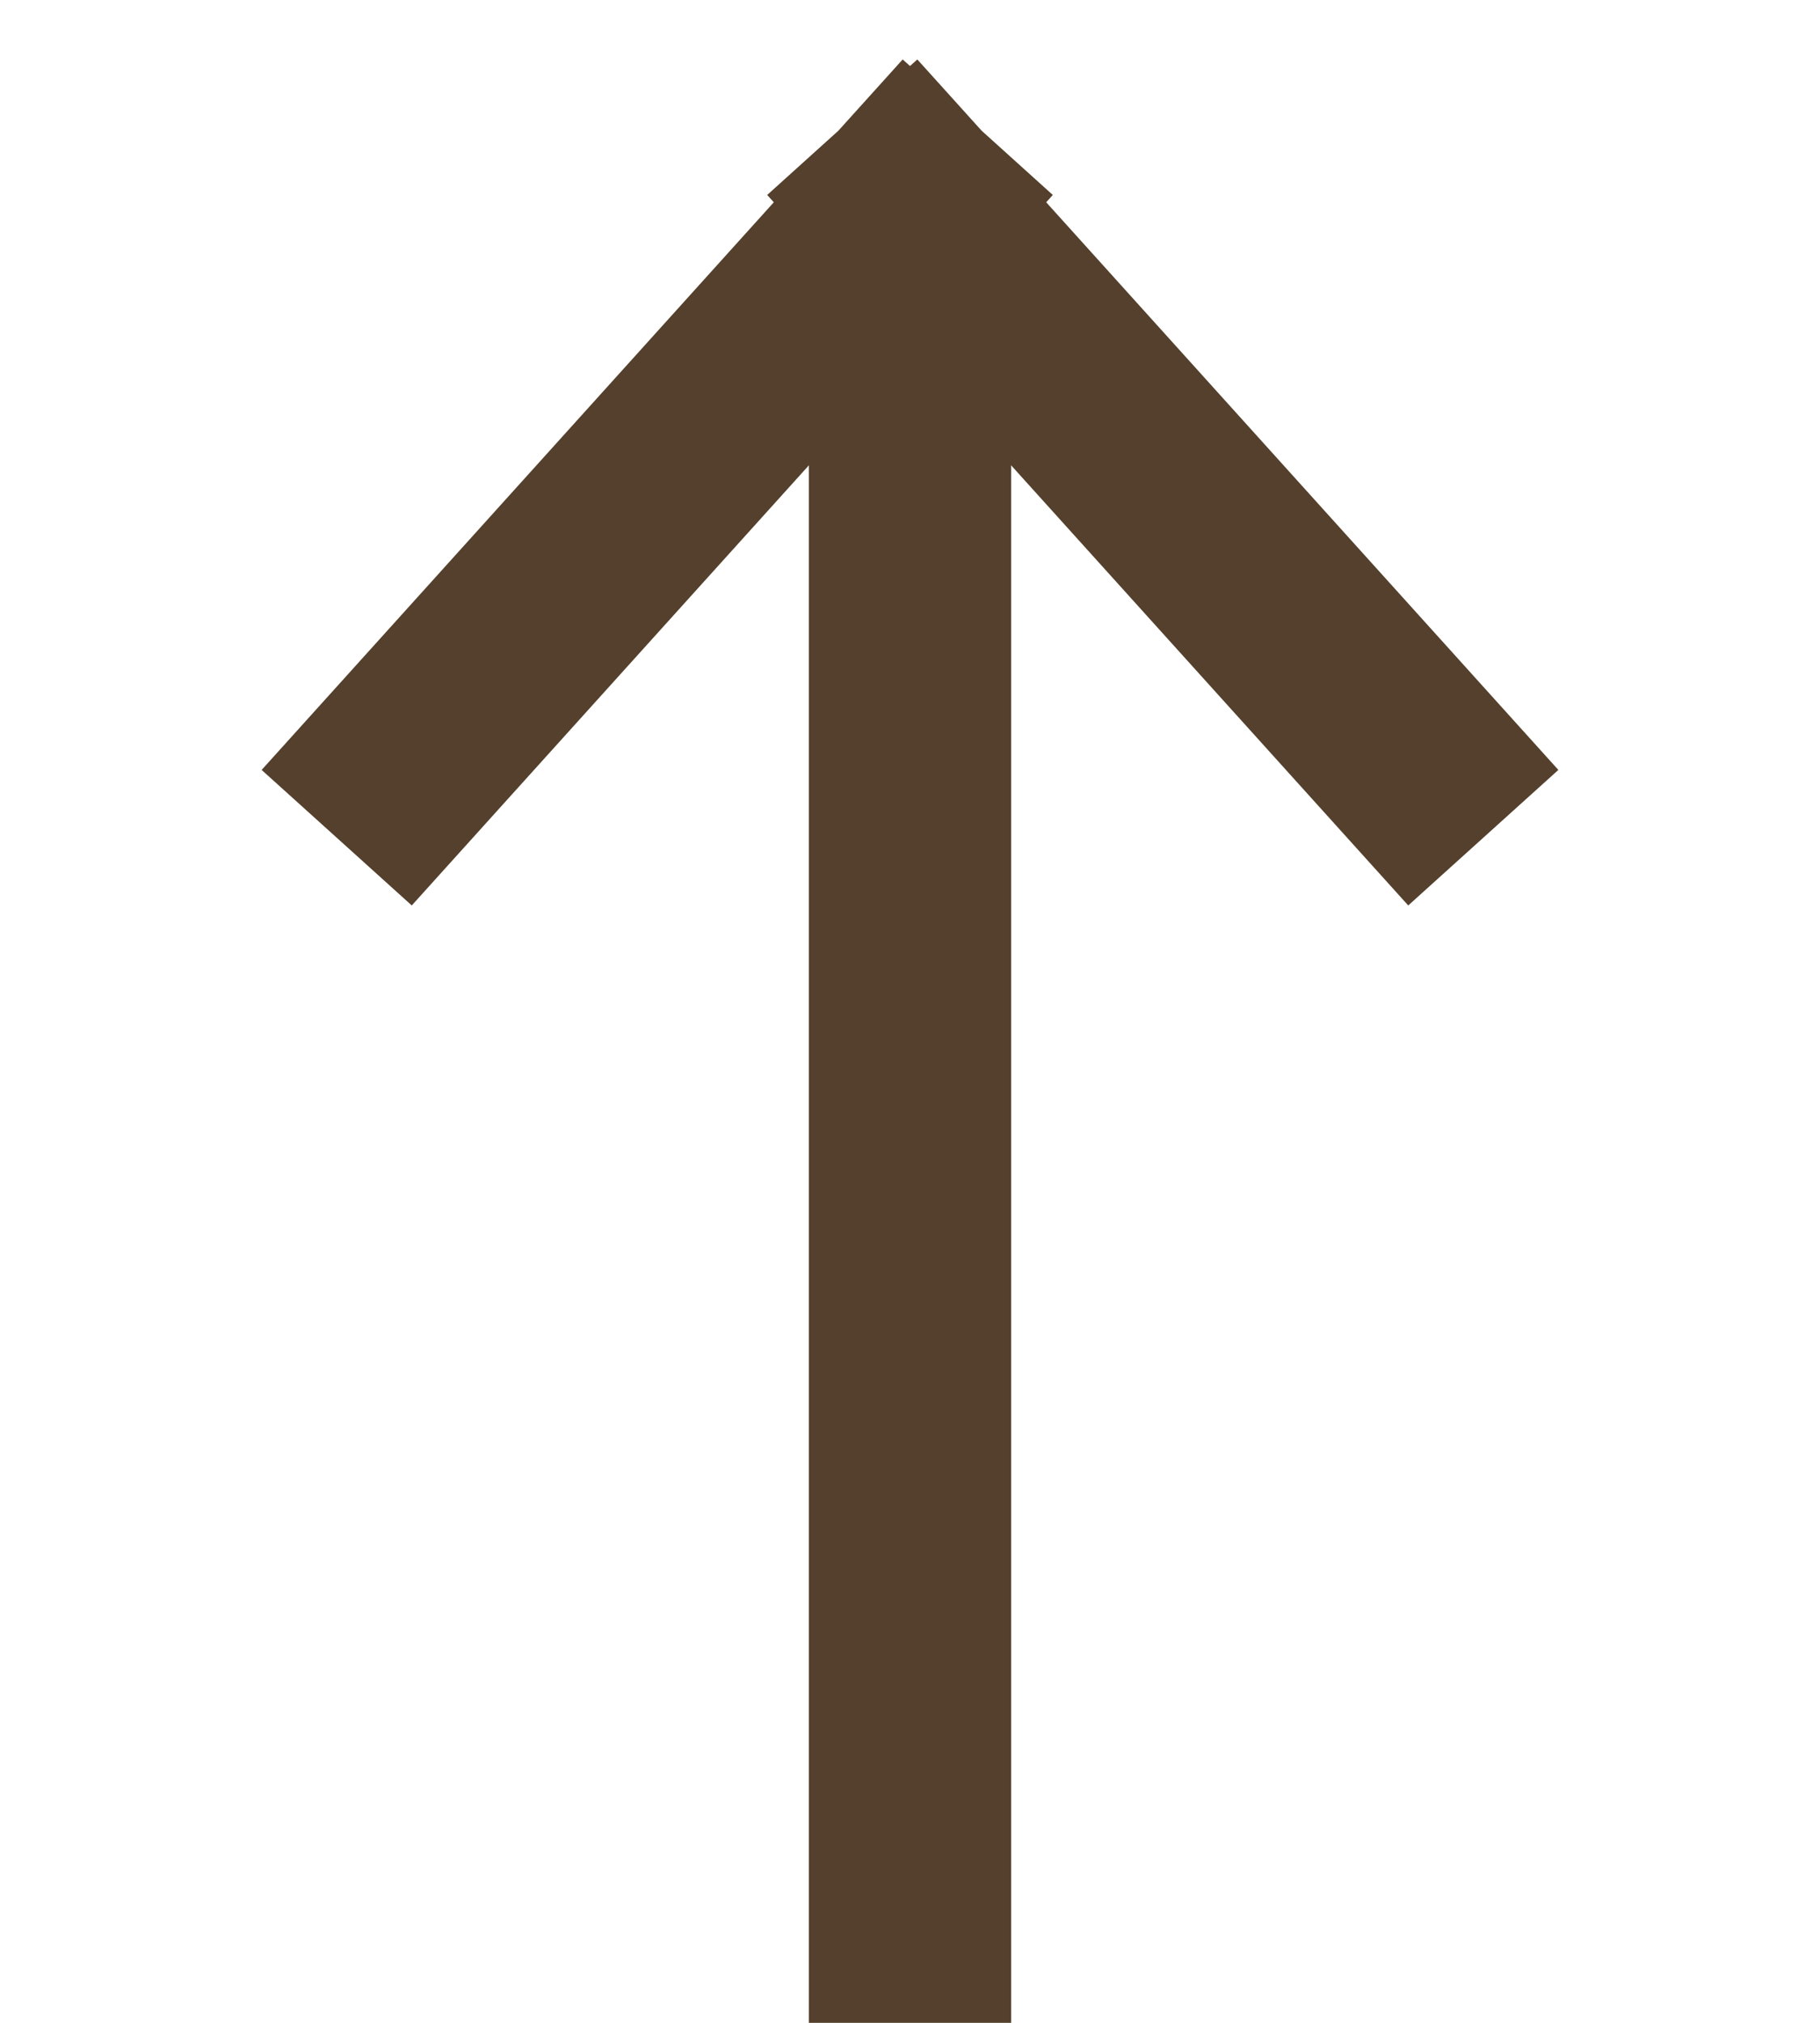 <svg xmlns="http://www.w3.org/2000/svg" width="9" height="10" viewBox="0 0 9 10"><path fill="none" stroke="#54402c" stroke-miterlimit="50" d="M4.5 10V1"/><path fill="none" stroke="#54402c" stroke-linecap="square" stroke-miterlimit="50" d="M2 3.77L4.5 1M7 3.77L4.5 1"/></svg>